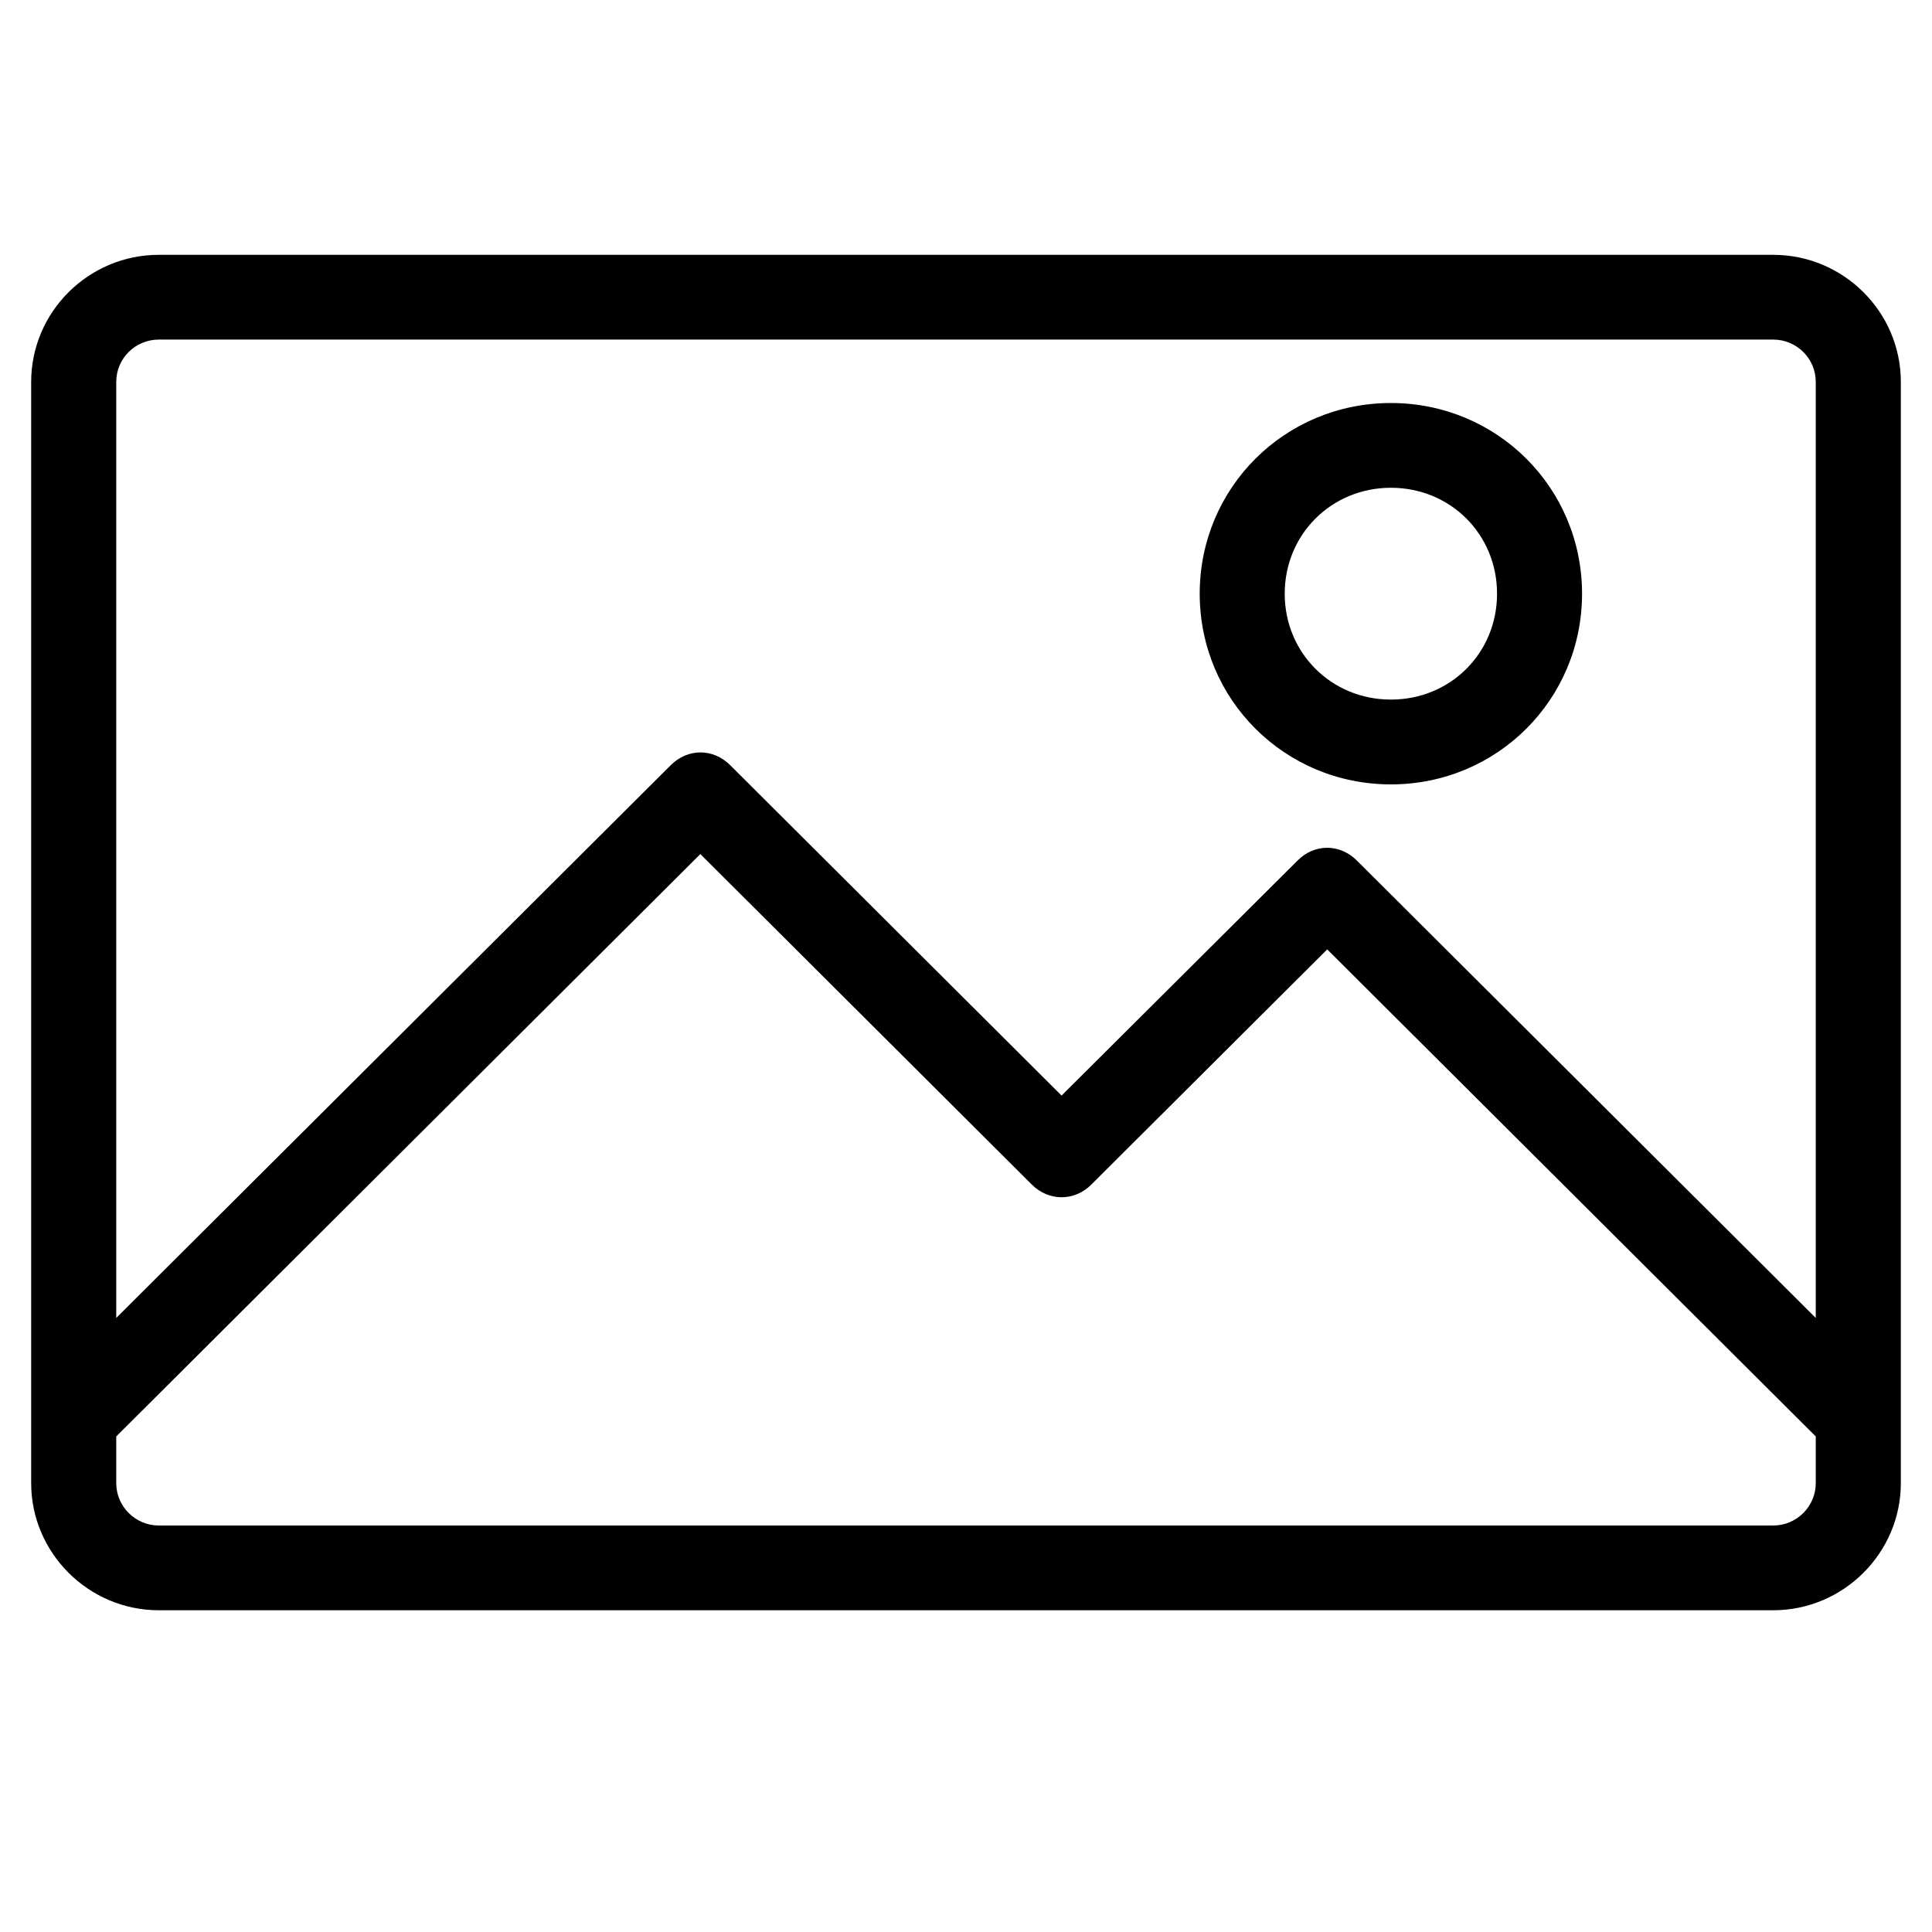 <svg xmlns="http://www.w3.org/2000/svg" xmlns:xlink="http://www.w3.org/1999/xlink" width="40" zoomAndPan="magnify" viewBox="0 0 30 30" height="40" preserveAspectRatio="xMidYMid meet" version="1.0"><defs><clipPath id="f42a83d601"><path d="M 0.484 3.957 L 29.516 3.957 L 29.516 25.004 L 0.484 25.004 Z M 0.484 3.957 " clip-rule="nonzero"/></clipPath></defs><g clip-path="url(#f42a83d601)"><path fill="#000000" d="M 27.535 3.957 L 2.465 3.957 C 1.375 3.957 0.484 4.844 0.484 5.93 L 0.484 23.031 C 0.484 24.113 1.375 25.004 2.465 25.004 L 27.535 25.004 C 28.625 25.004 29.516 24.113 29.516 23.031 L 29.516 5.93 C 29.516 4.844 28.625 3.957 27.535 3.957 Z M 2.465 5.273 L 27.535 5.273 C 27.898 5.273 28.195 5.566 28.195 5.93 L 28.195 20.465 L 21.07 13.363 C 20.805 13.098 20.41 13.098 20.148 13.363 L 16.484 17.012 L 11.34 11.883 C 11.074 11.617 10.68 11.617 10.414 11.883 L 1.805 20.465 L 1.805 5.93 C 1.805 5.566 2.102 5.273 2.465 5.273 Z M 27.535 23.688 L 2.465 23.688 C 2.102 23.688 1.805 23.391 1.805 23.031 L 1.805 22.305 L 10.875 13.262 L 16.023 18.395 C 16.285 18.656 16.684 18.656 16.945 18.395 L 20.609 14.742 L 28.195 22.305 L 28.195 23.031 C 28.195 23.391 27.898 23.688 27.535 23.688 Z M 27.535 23.688 " fill-opacity="1" fill-rule="nonzero"/></g><path fill="#000000" d="M 21.598 12.18 C 23.246 12.18 24.566 10.863 24.566 9.219 C 24.566 7.574 23.246 6.258 21.598 6.258 C 19.949 6.258 18.629 7.574 18.629 9.219 C 18.629 10.863 19.949 12.18 21.598 12.18 Z M 21.598 7.574 C 22.523 7.574 23.246 8.297 23.246 9.219 C 23.246 10.141 22.523 10.863 21.598 10.863 C 20.676 10.863 19.949 10.141 19.949 9.219 C 19.949 8.297 20.676 7.574 21.598 7.574 Z M 21.598 7.574 " fill-opacity="1" fill-rule="nonzero"/></svg>